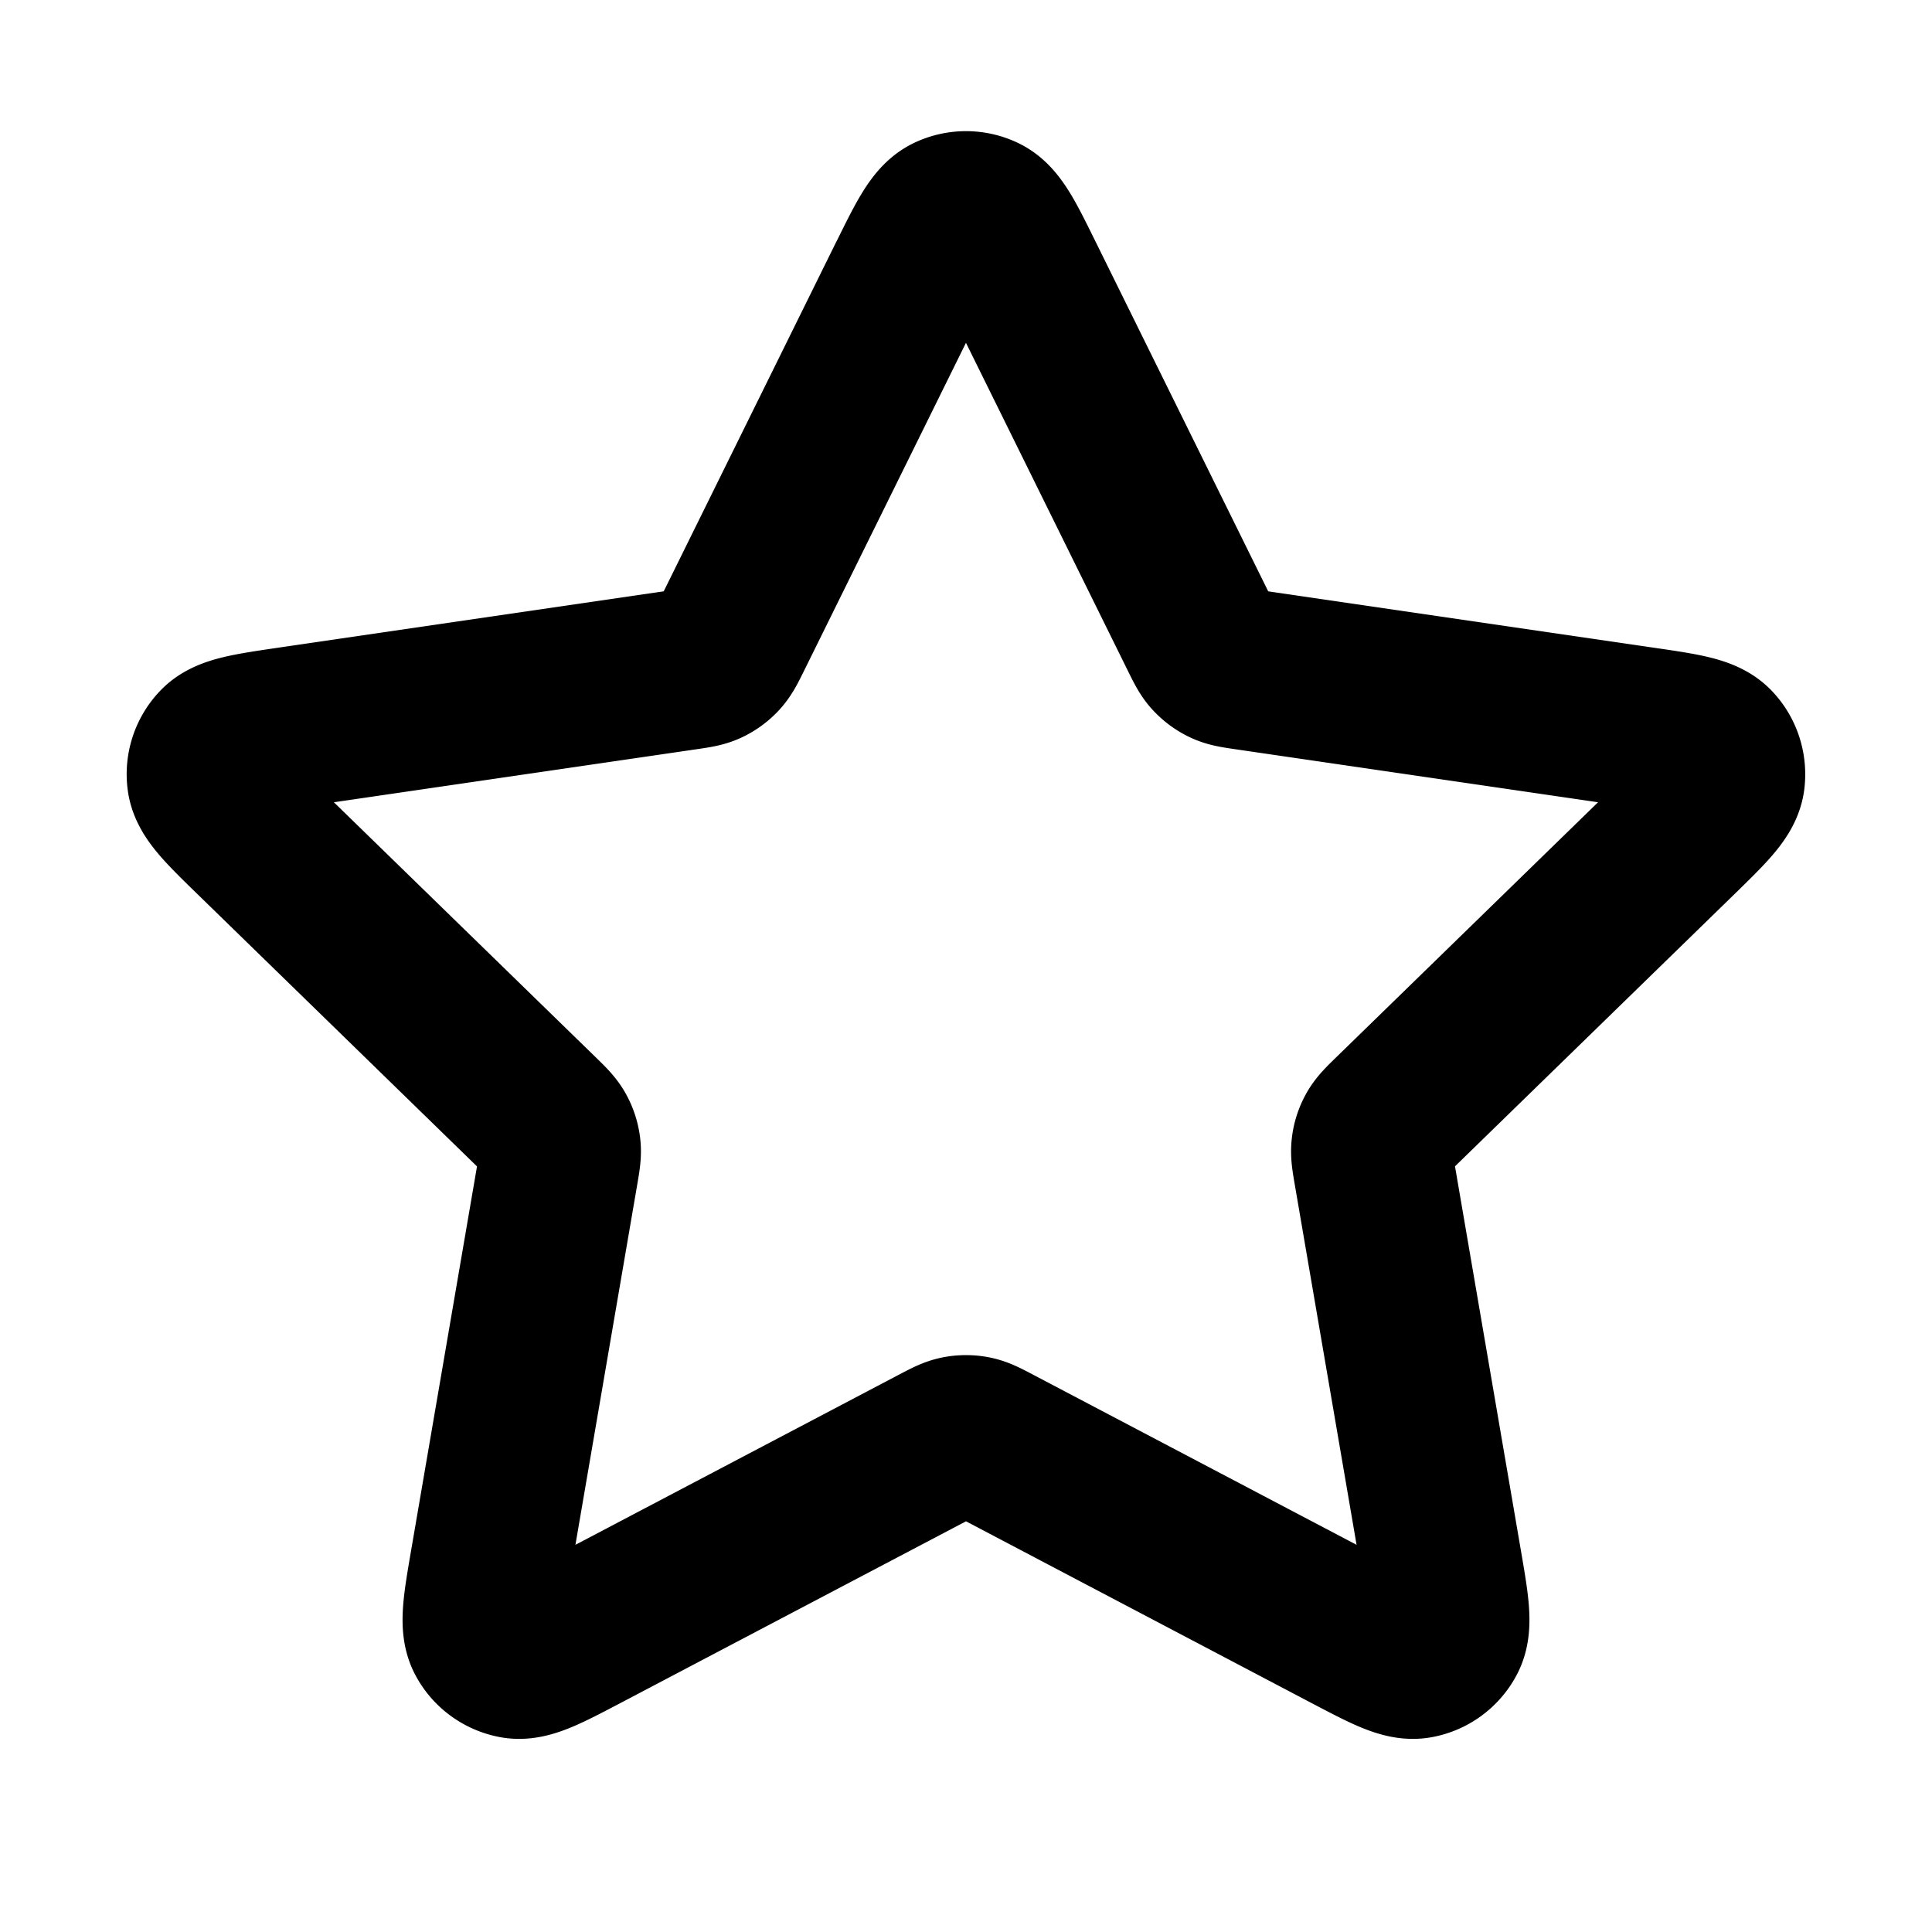 <svg width="24" height="24" viewBox="0 0 24 24" fill="none" xmlns="http://www.w3.org/2000/svg"><path d="M11.283 3.453c.23-.467.346-.7.502-.775.136-.065.294-.065.43 0 .157.075.272.308.502.775l2.187 4.43c.068.138.102.207.152.26.044.047.097.086.155.113.066.031.142.042.294.064l4.891.715c.515.075.773.113.892.239.104.109.152.26.133.409-.023.172-.209.353-.582.717l-3.538 3.446c-.11.107-.165.161-.201.225-.032.057-.052.119-.059.183-.009.073.004.148.03.3l.835 4.867c.088.513.132.77.049.922-.072.133-.2.226-.348.253-.171.032-.401-.09-.862-.332l-4.373-2.3c-.136-.072-.204-.107-.276-.121a.498.498 0 00-.192 0c-.072.014-.14.05-.276.121l-4.373 2.3c-.461.242-.692.364-.862.332-.148-.028-.276-.12-.348-.253-.083-.152-.039-.409.049-.922l.835-4.867c.026-.152.039-.228.03-.3-.008-.064-.028-.127-.06-.183-.036-.064-.091-.118-.201-.225l-3.538-3.446c-.373-.363-.559-.545-.582-.717-.02-.149.029-.3.133-.409.119-.126.377-.163.892-.239l4.891-.715c.152-.022.228-.033.294-.064a.5.5 0 00.155-.113c.05-.054.084-.122.152-.26l2.187-4.43z" stroke="#000" stroke-width="2" stroke-linecap="round" stroke-linejoin="round"/></svg>